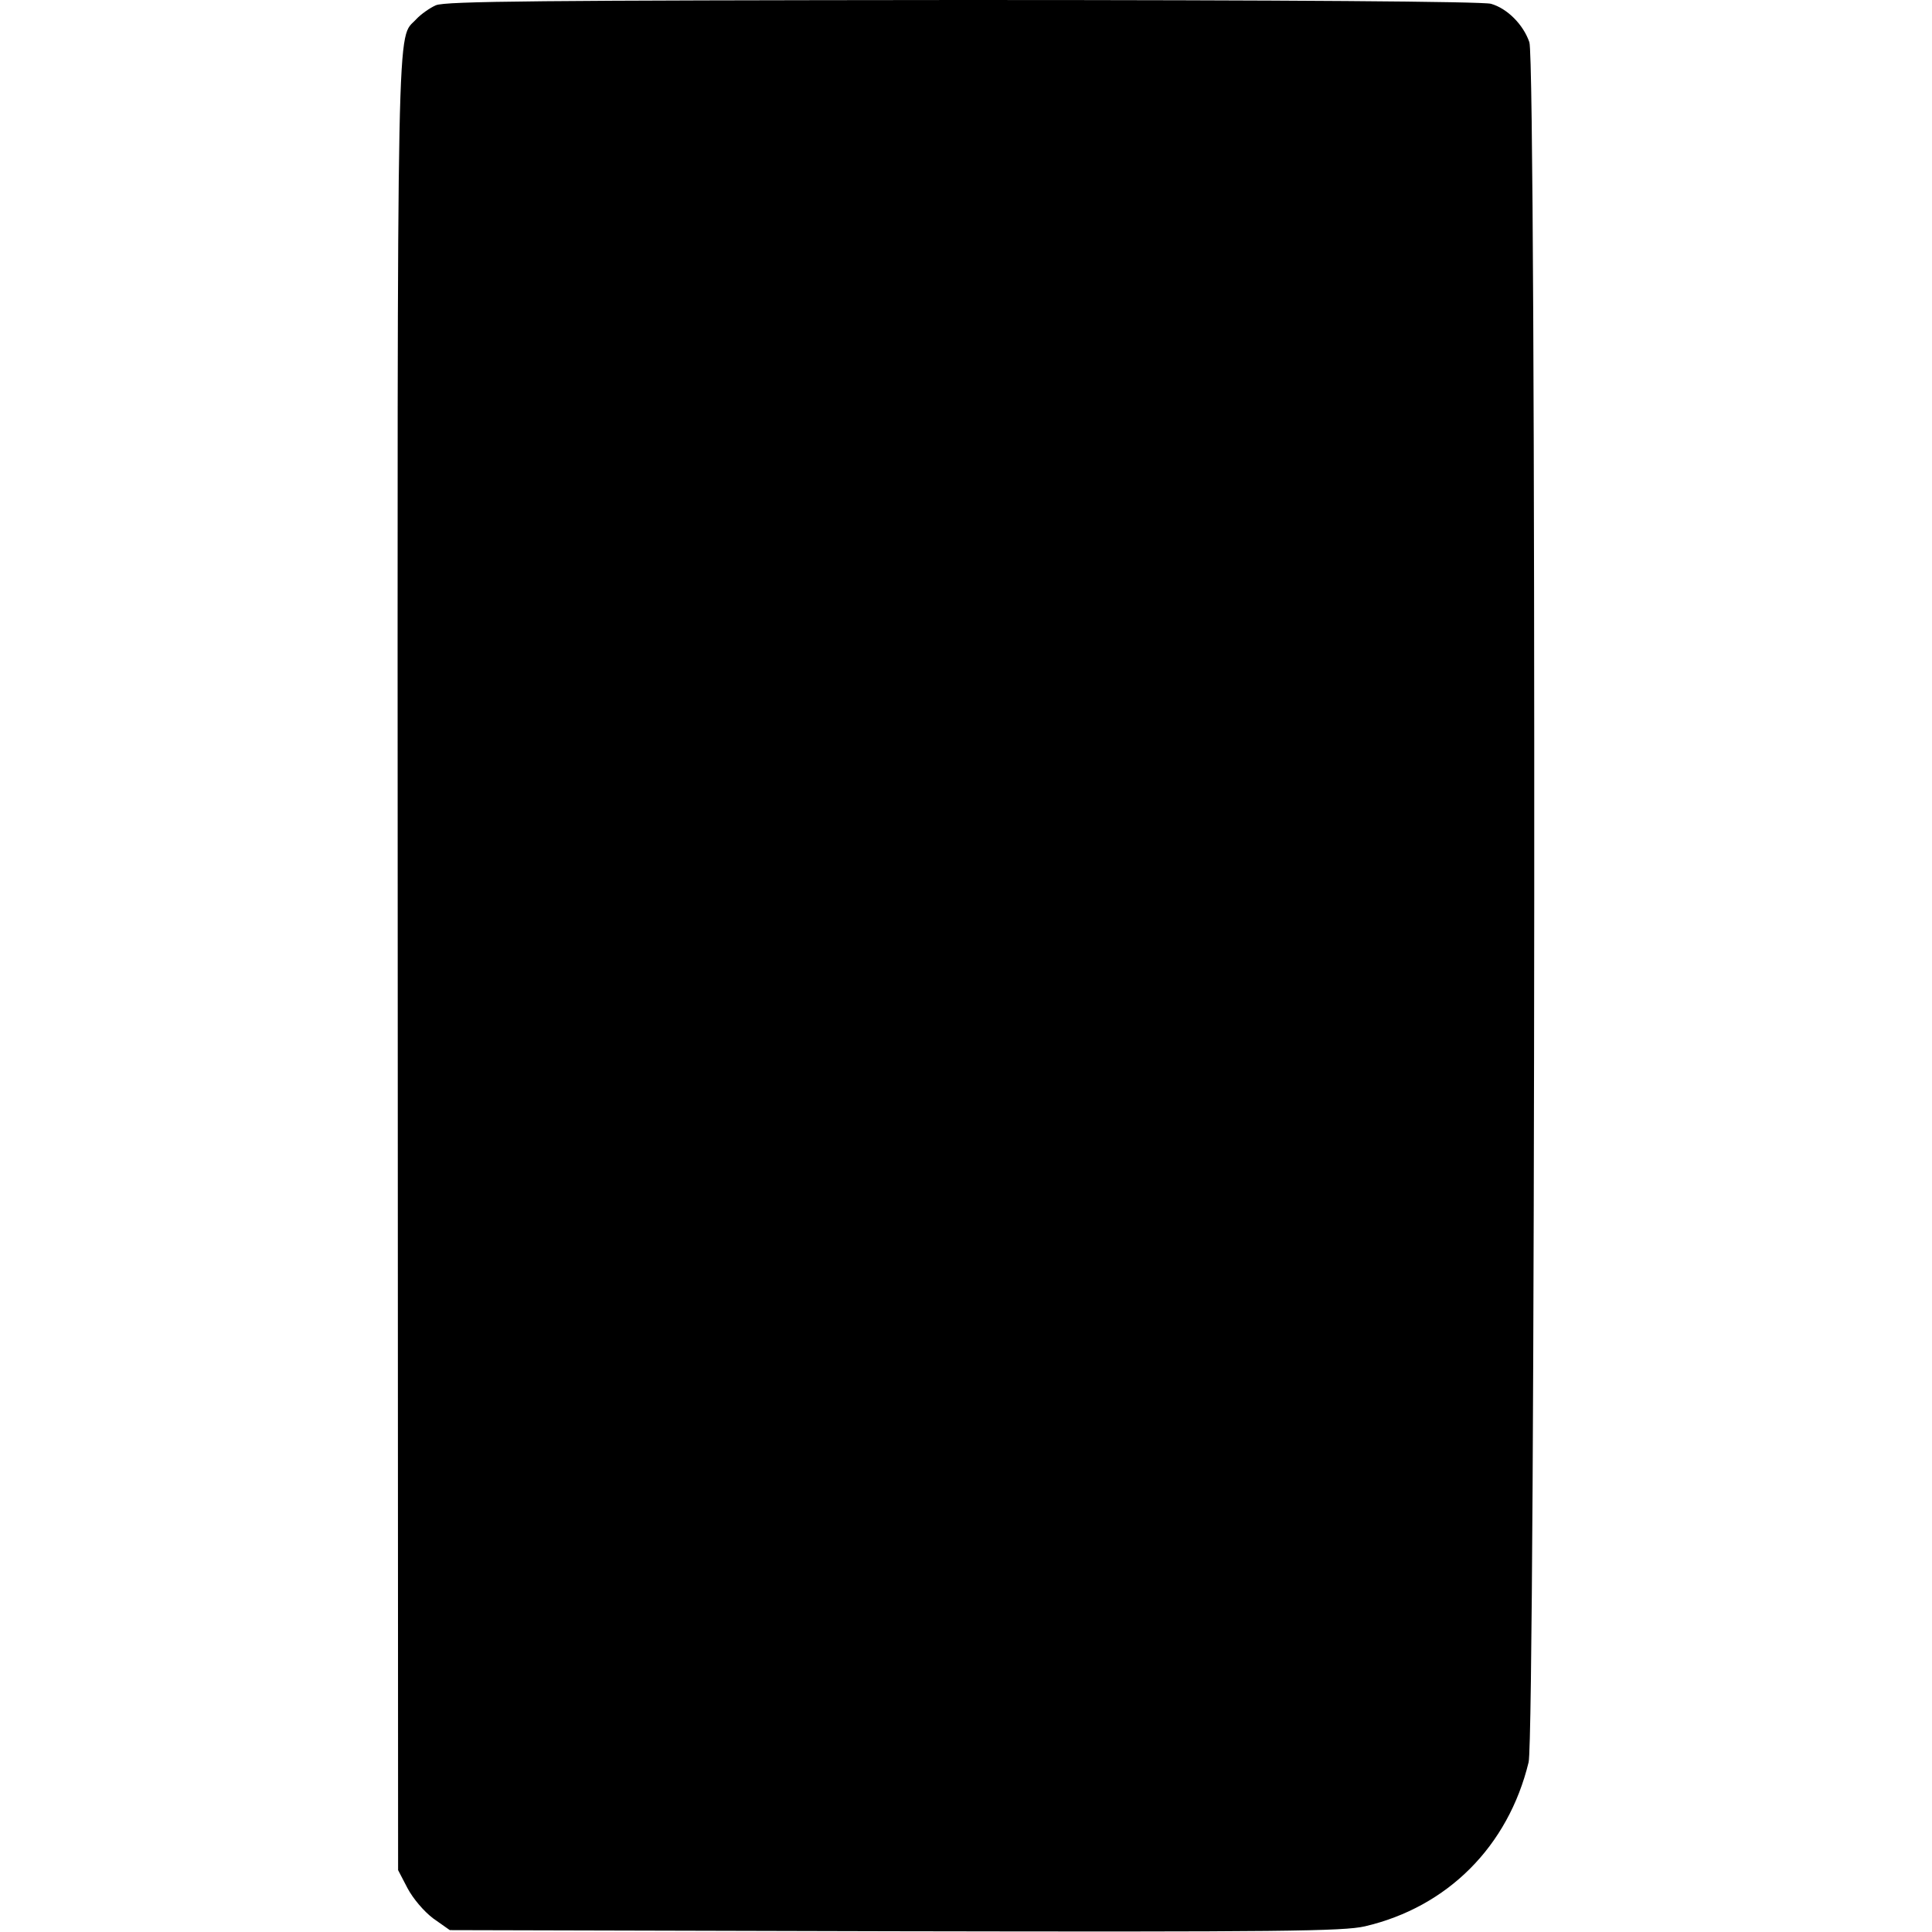 <?xml version="1.0" standalone="no"?>
<!DOCTYPE svg PUBLIC "-//W3C//DTD SVG 20010904//EN"
 "http://www.w3.org/TR/2001/REC-SVG-20010904/DTD/svg10.dtd">
<svg version="1.0" xmlns="http://www.w3.org/2000/svg"
 width="512pt" height="512pt" viewBox="0 0 512 512"
 preserveAspectRatio="xMidYMid meet">
<g transform="translate(0,512) scale(0.1,-0.1)"
fill="#000000" stroke="none">
<path d="M1155 5106 c-16 -7 -40 -24 -52 -37 -52 -57 -50 86 -49 -2499 l1
-2406 25 -48 c15 -28 43 -61 68 -80 l44 -31 1180 -3 c1026 -2 1188 0 1245 13
219 51 380 212 434 435 18 76 21 4505 2 4558 -16 47 -59 90 -102 102 -23 6
-532 10 -1401 10 -1115 -1 -1370 -3 -1395 -14z"/>
</g>
</svg>
